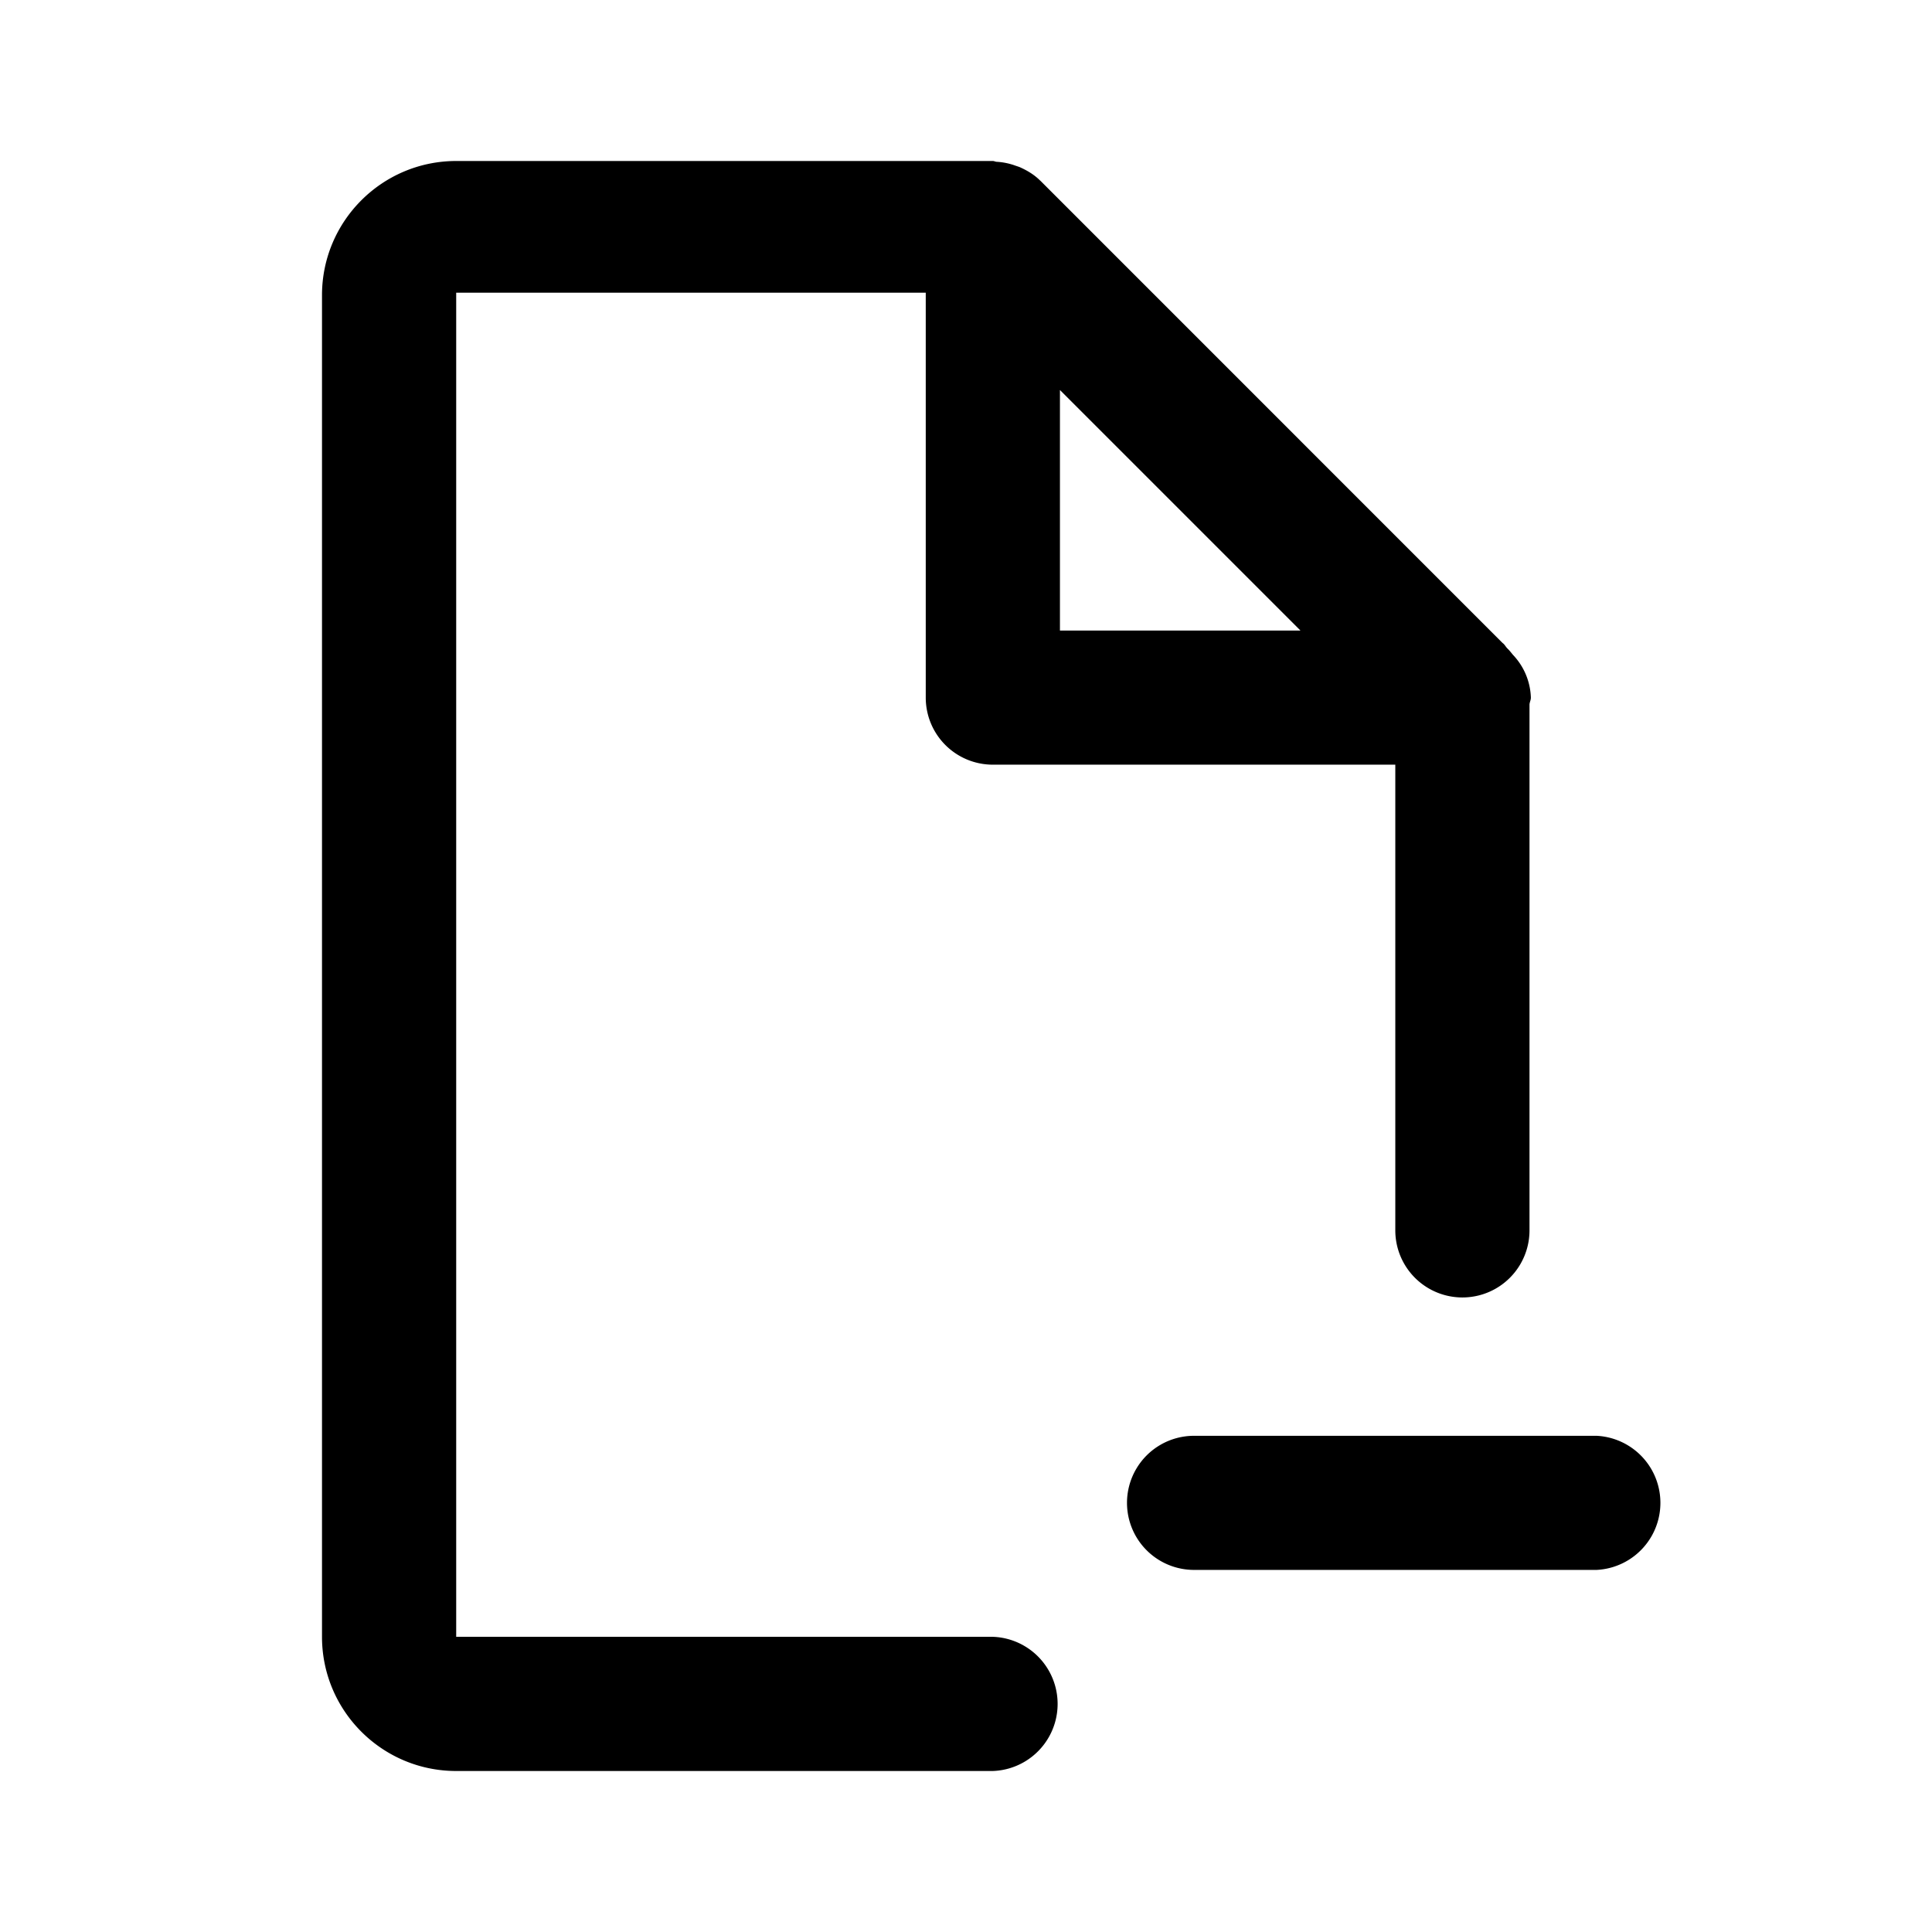 <svg xmlns="http://www.w3.org/2000/svg" fill="none" viewBox="0 0 24 24"><path fill="currentColor" fill-rule="evenodd" d="M19.833 19.502h-5a.833.833 0 1 1 0-1.666h5a.834.834 0 0 1 0 1.666ZM19 15.284a.833.833 0 1 1-1.667 0V9.499h-5a.833.833 0 0 1-.833-.833v-5.03H5.667v16.697h6.666a.834.834 0 0 1 0 1.667H5.667C4.747 22 4 21.253 4 20.333V3.667C4 2.747 4.747 2 5.667 2h6.666c.018 0 .033.01.05.01a.81.81 0 0 1 .223.045c.027.01.052.016.076.028.087.04.169.09.239.16l.002.001 5.742 5.743c.027.018.04.05.063.071.024.023.044.049.065.075a.806.806 0 0 1 .224.533c0 .03-.014.054-.017.083v6.535ZM13.167 4.845v2.988h2.988l-2.988-2.988Z" clip-rule="evenodd"/></svg>